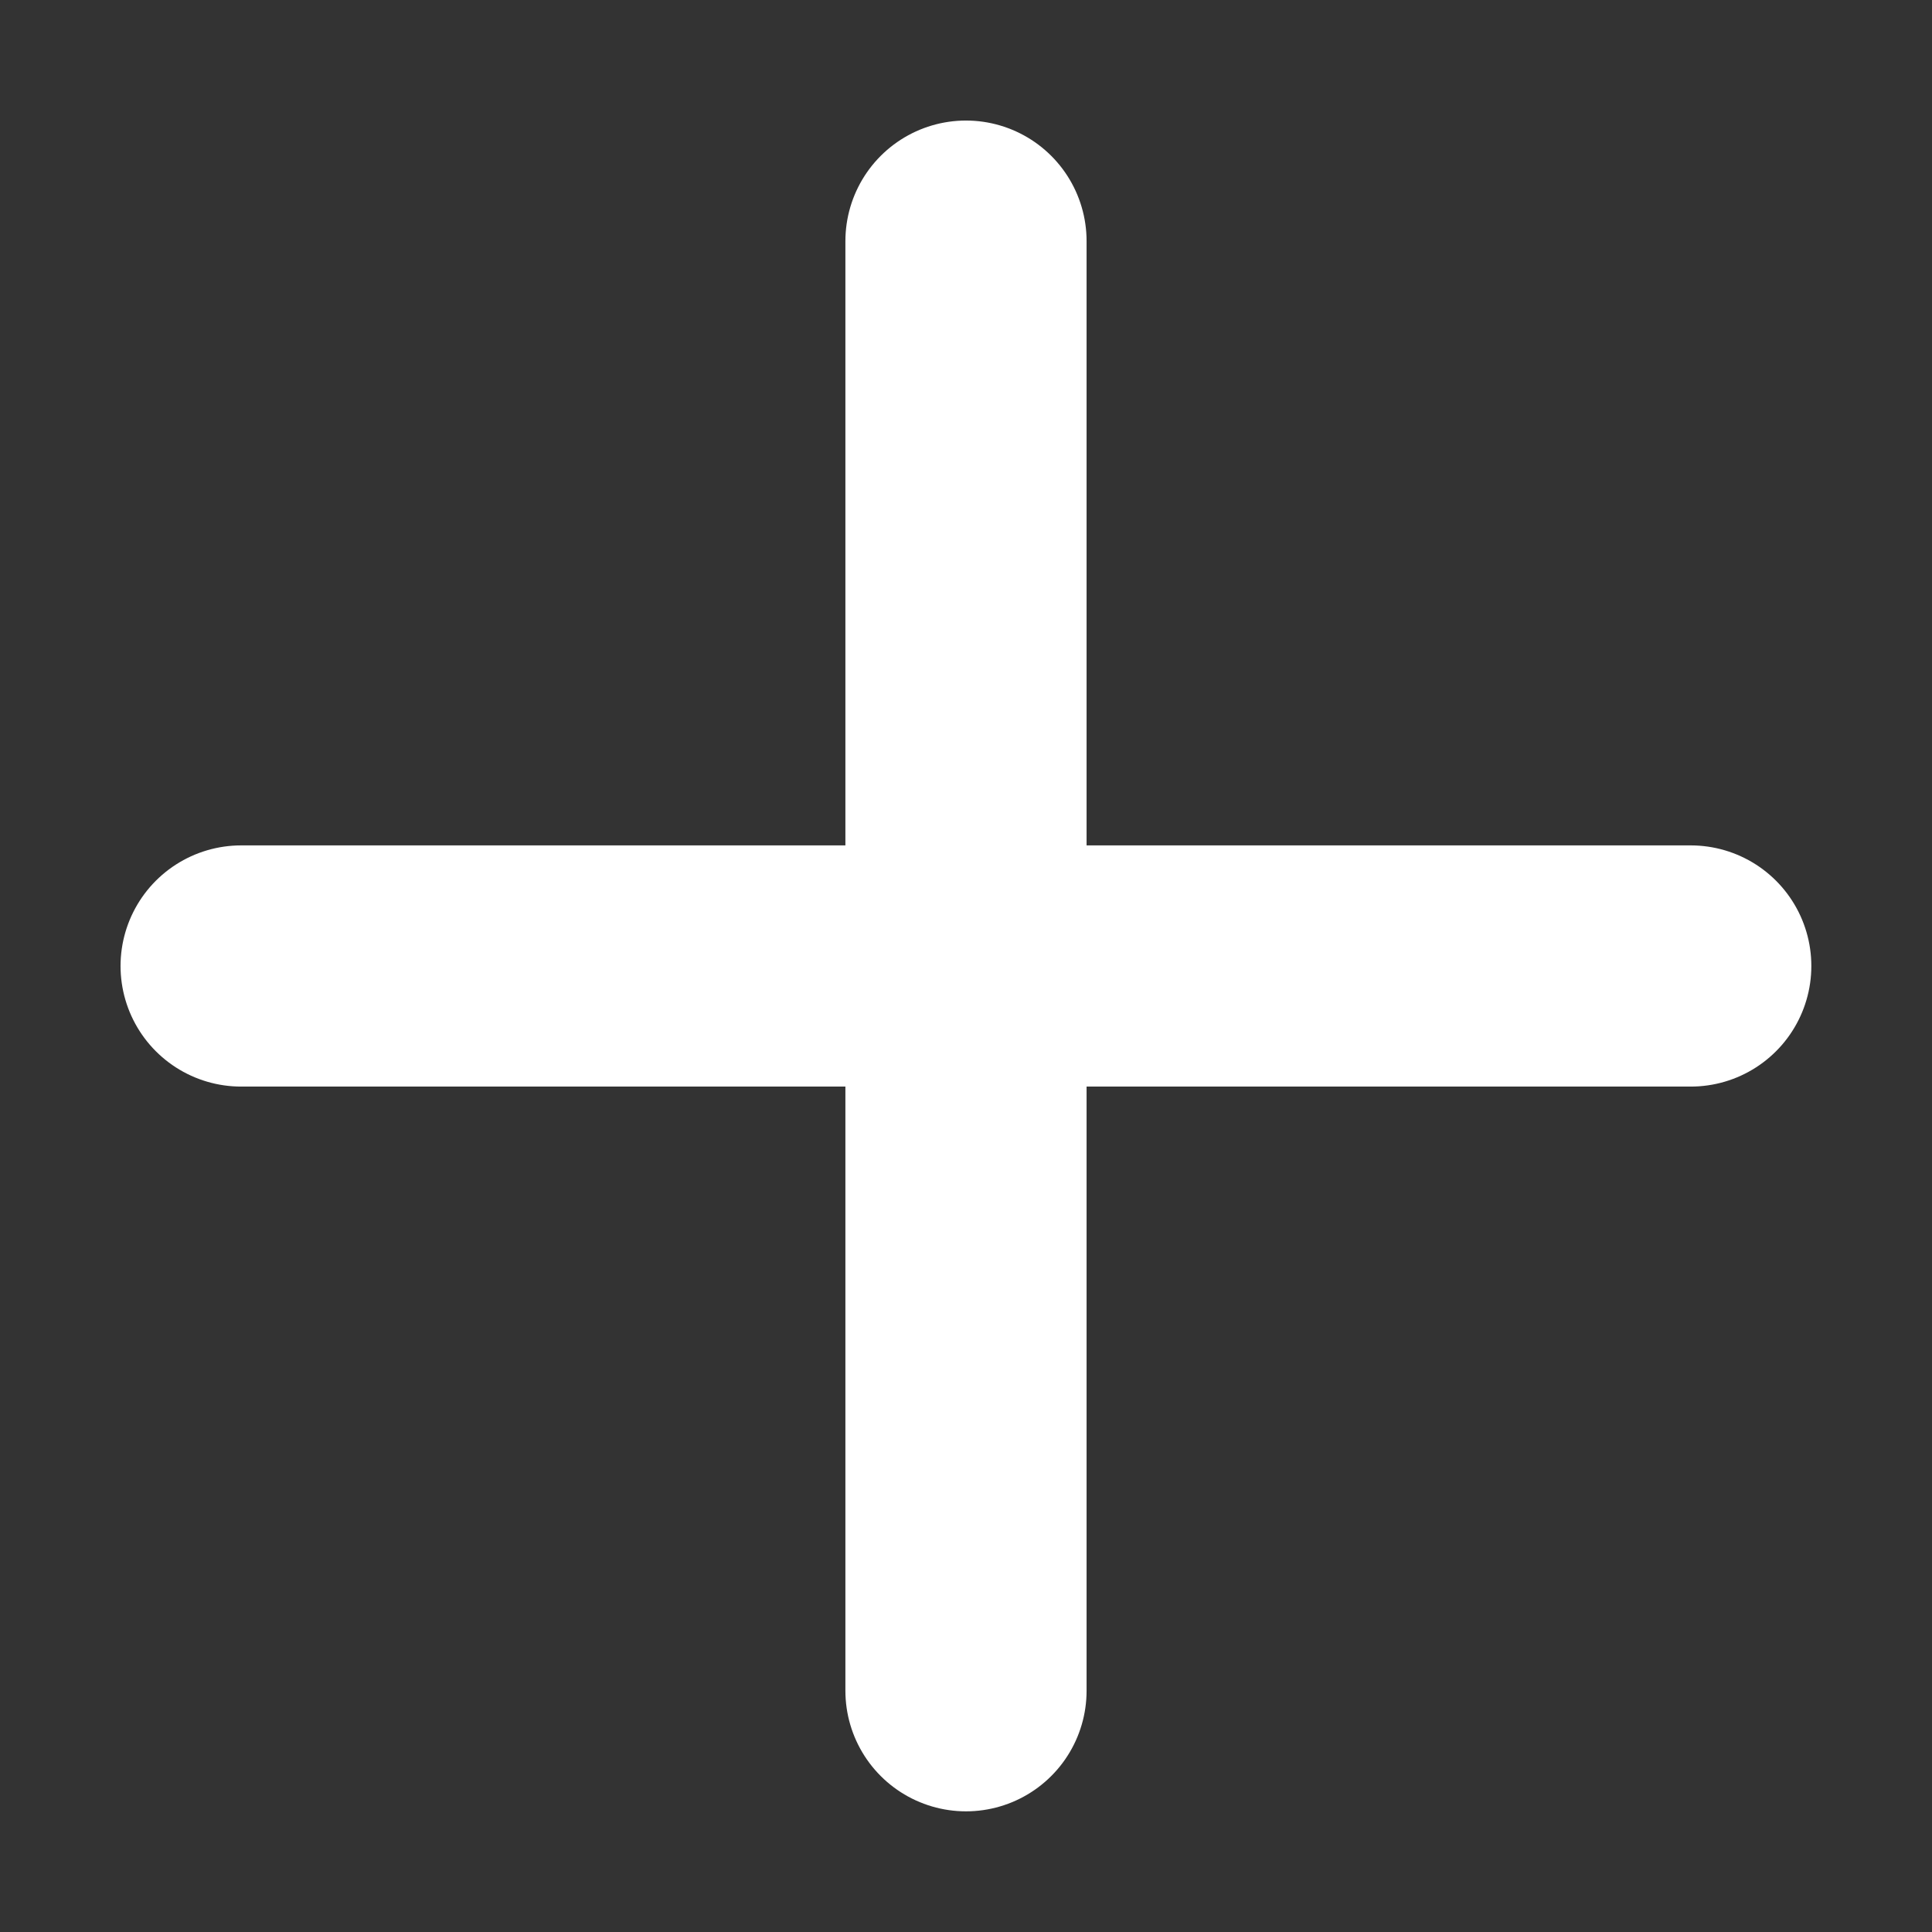 <svg xmlns="http://www.w3.org/2000/svg" width="16.021" height="16.021" viewBox="0 0 16.021 16.021">
  <rect x="0" y="0" width="16.021" height="16.021" fill="#333333" stroke="none"/>
  <g id="Group_25" data-name="Group 25" transform="translate(-1350.99 -199.99)">
    <g id="Group_22" data-name="Group 22" transform="translate(1350.5 203.75)">
      <line id="Line_1" data-name="Line 1" y1="8.5" x2="8.5" transform="translate(2.49 4.25) rotate(-45)" fill="none" stroke="#fff" stroke-linecap="round" stroke-width="2"/>
    </g>
    <g id="Group_23" data-name="Group 23" transform="translate(1363.25 199.5) rotate(90)">
      <line id="Line_1-2" data-name="Line 1" y1="8.5" x2="8.5" transform="translate(2.49 4.25) rotate(-45)" fill="none" stroke="#fff" stroke-linecap="round" stroke-width="2"/>
    </g>
  </g>
</svg>
